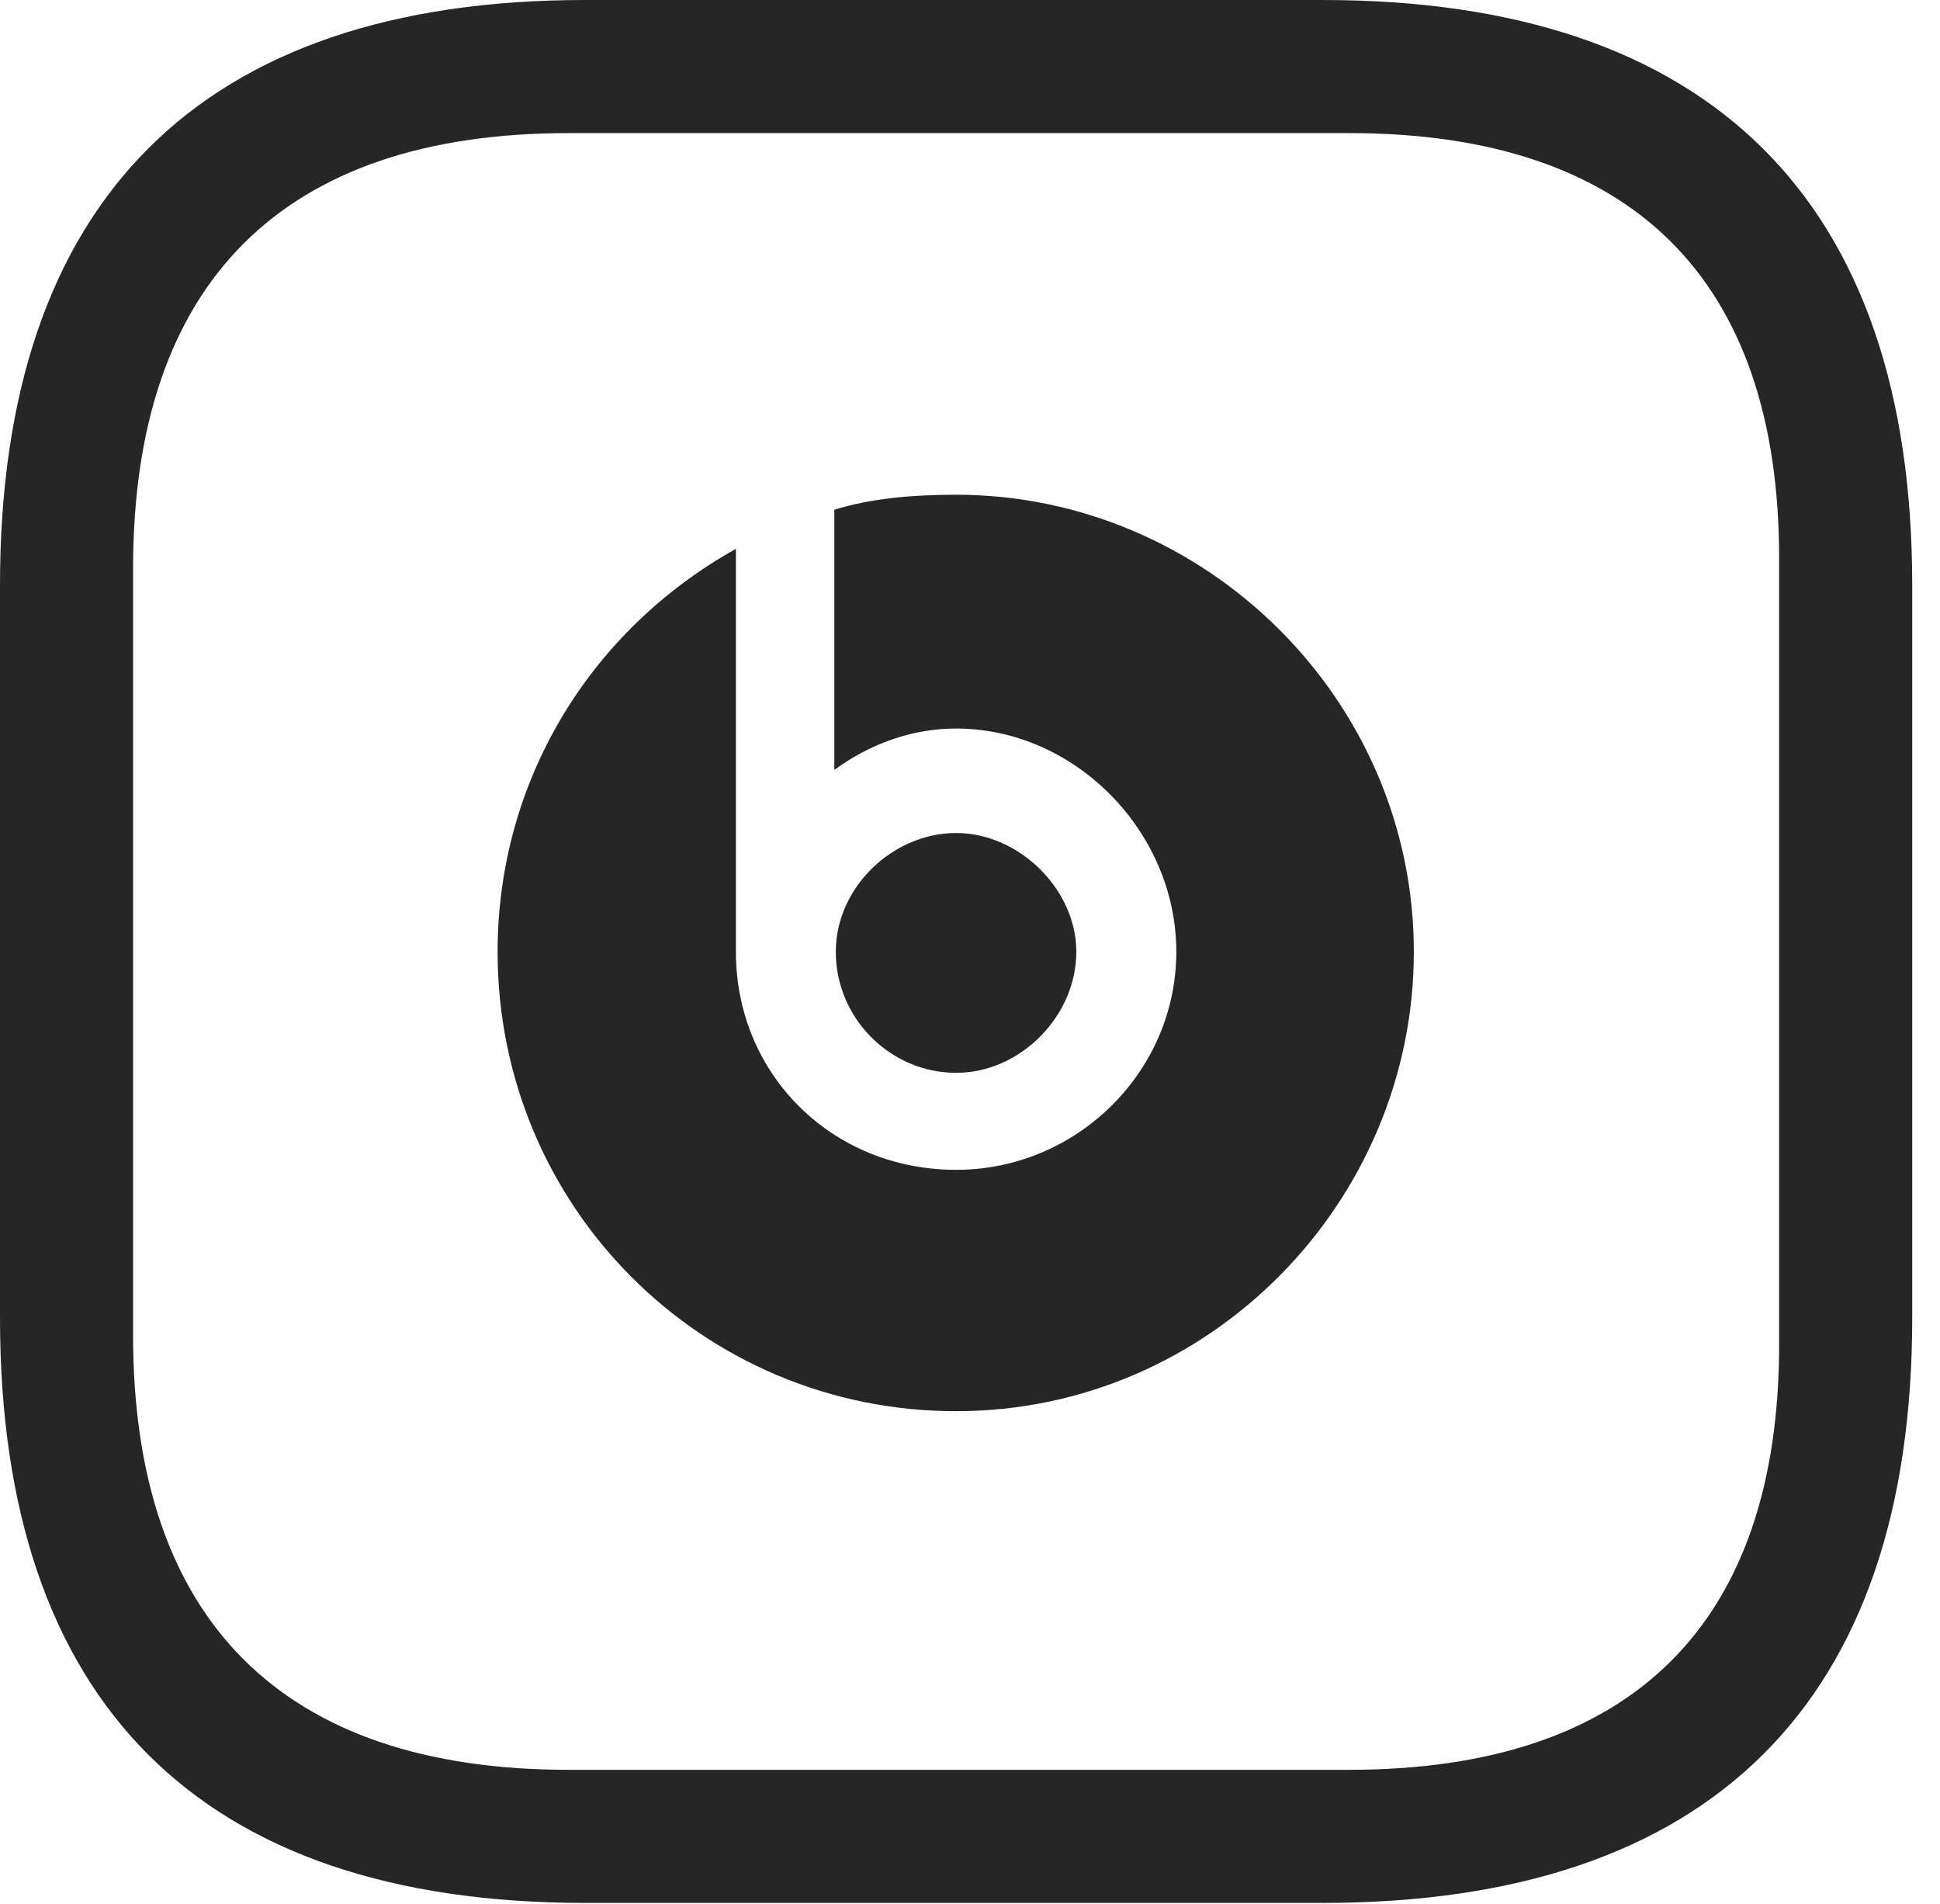 <?xml version="1.0" encoding="UTF-8"?>
<!--Generator: Apple Native CoreSVG 326-->
<!DOCTYPE svg
PUBLIC "-//W3C//DTD SVG 1.1//EN"
       "http://www.w3.org/Graphics/SVG/1.1/DTD/svg11.dtd">
<svg version="1.1" xmlns="http://www.w3.org/2000/svg" xmlns:xlink="http://www.w3.org/1999/xlink" viewBox="0 0 25.205 24.736">
 <g>
  <rect height="24.736" opacity="0" width="25.205" x="0" y="0"/>
  <path d="M7.598 24.717L17.188 24.717C22.217 24.717 24.844 22.119 24.844 17.119L24.844 7.598C24.844 2.607 22.217 0 17.188 0L7.598 0C2.607 0 0 2.607 0 7.598L0 17.119C0 22.119 2.607 24.717 7.598 24.717ZM7.383 22.988C3.672 22.988 1.729 21.045 1.729 17.344L1.729 7.383C1.729 3.672 3.672 1.729 7.383 1.729L17.529 1.729C21.201 1.729 23.115 3.623 23.115 7.256L23.115 17.461C23.115 21.094 21.201 22.988 17.529 22.988ZM12.422 18.33C15.723 18.33 18.369 15.605 18.369 12.363C18.369 9.082 15.654 6.426 12.422 6.426C11.846 6.426 11.309 6.475 10.84 6.621L10.84 10C11.309 9.658 11.855 9.463 12.422 9.463C13.965 9.463 15.283 10.801 15.283 12.363C15.283 13.916 13.994 15.195 12.422 15.195C10.81 15.195 9.561 13.955 9.561 12.363L9.561 7.129C7.656 8.193 6.465 10.156 6.465 12.363C6.465 15.674 9.121 18.33 12.422 18.33ZM12.422 13.935C13.262 13.935 13.984 13.193 13.984 12.363C13.984 11.553 13.242 10.82 12.422 10.82C11.602 10.82 10.859 11.523 10.859 12.363C10.859 13.232 11.572 13.935 12.422 13.935Z" fill="black" fill-opacity="0.85"/>
 </g>
</svg>

